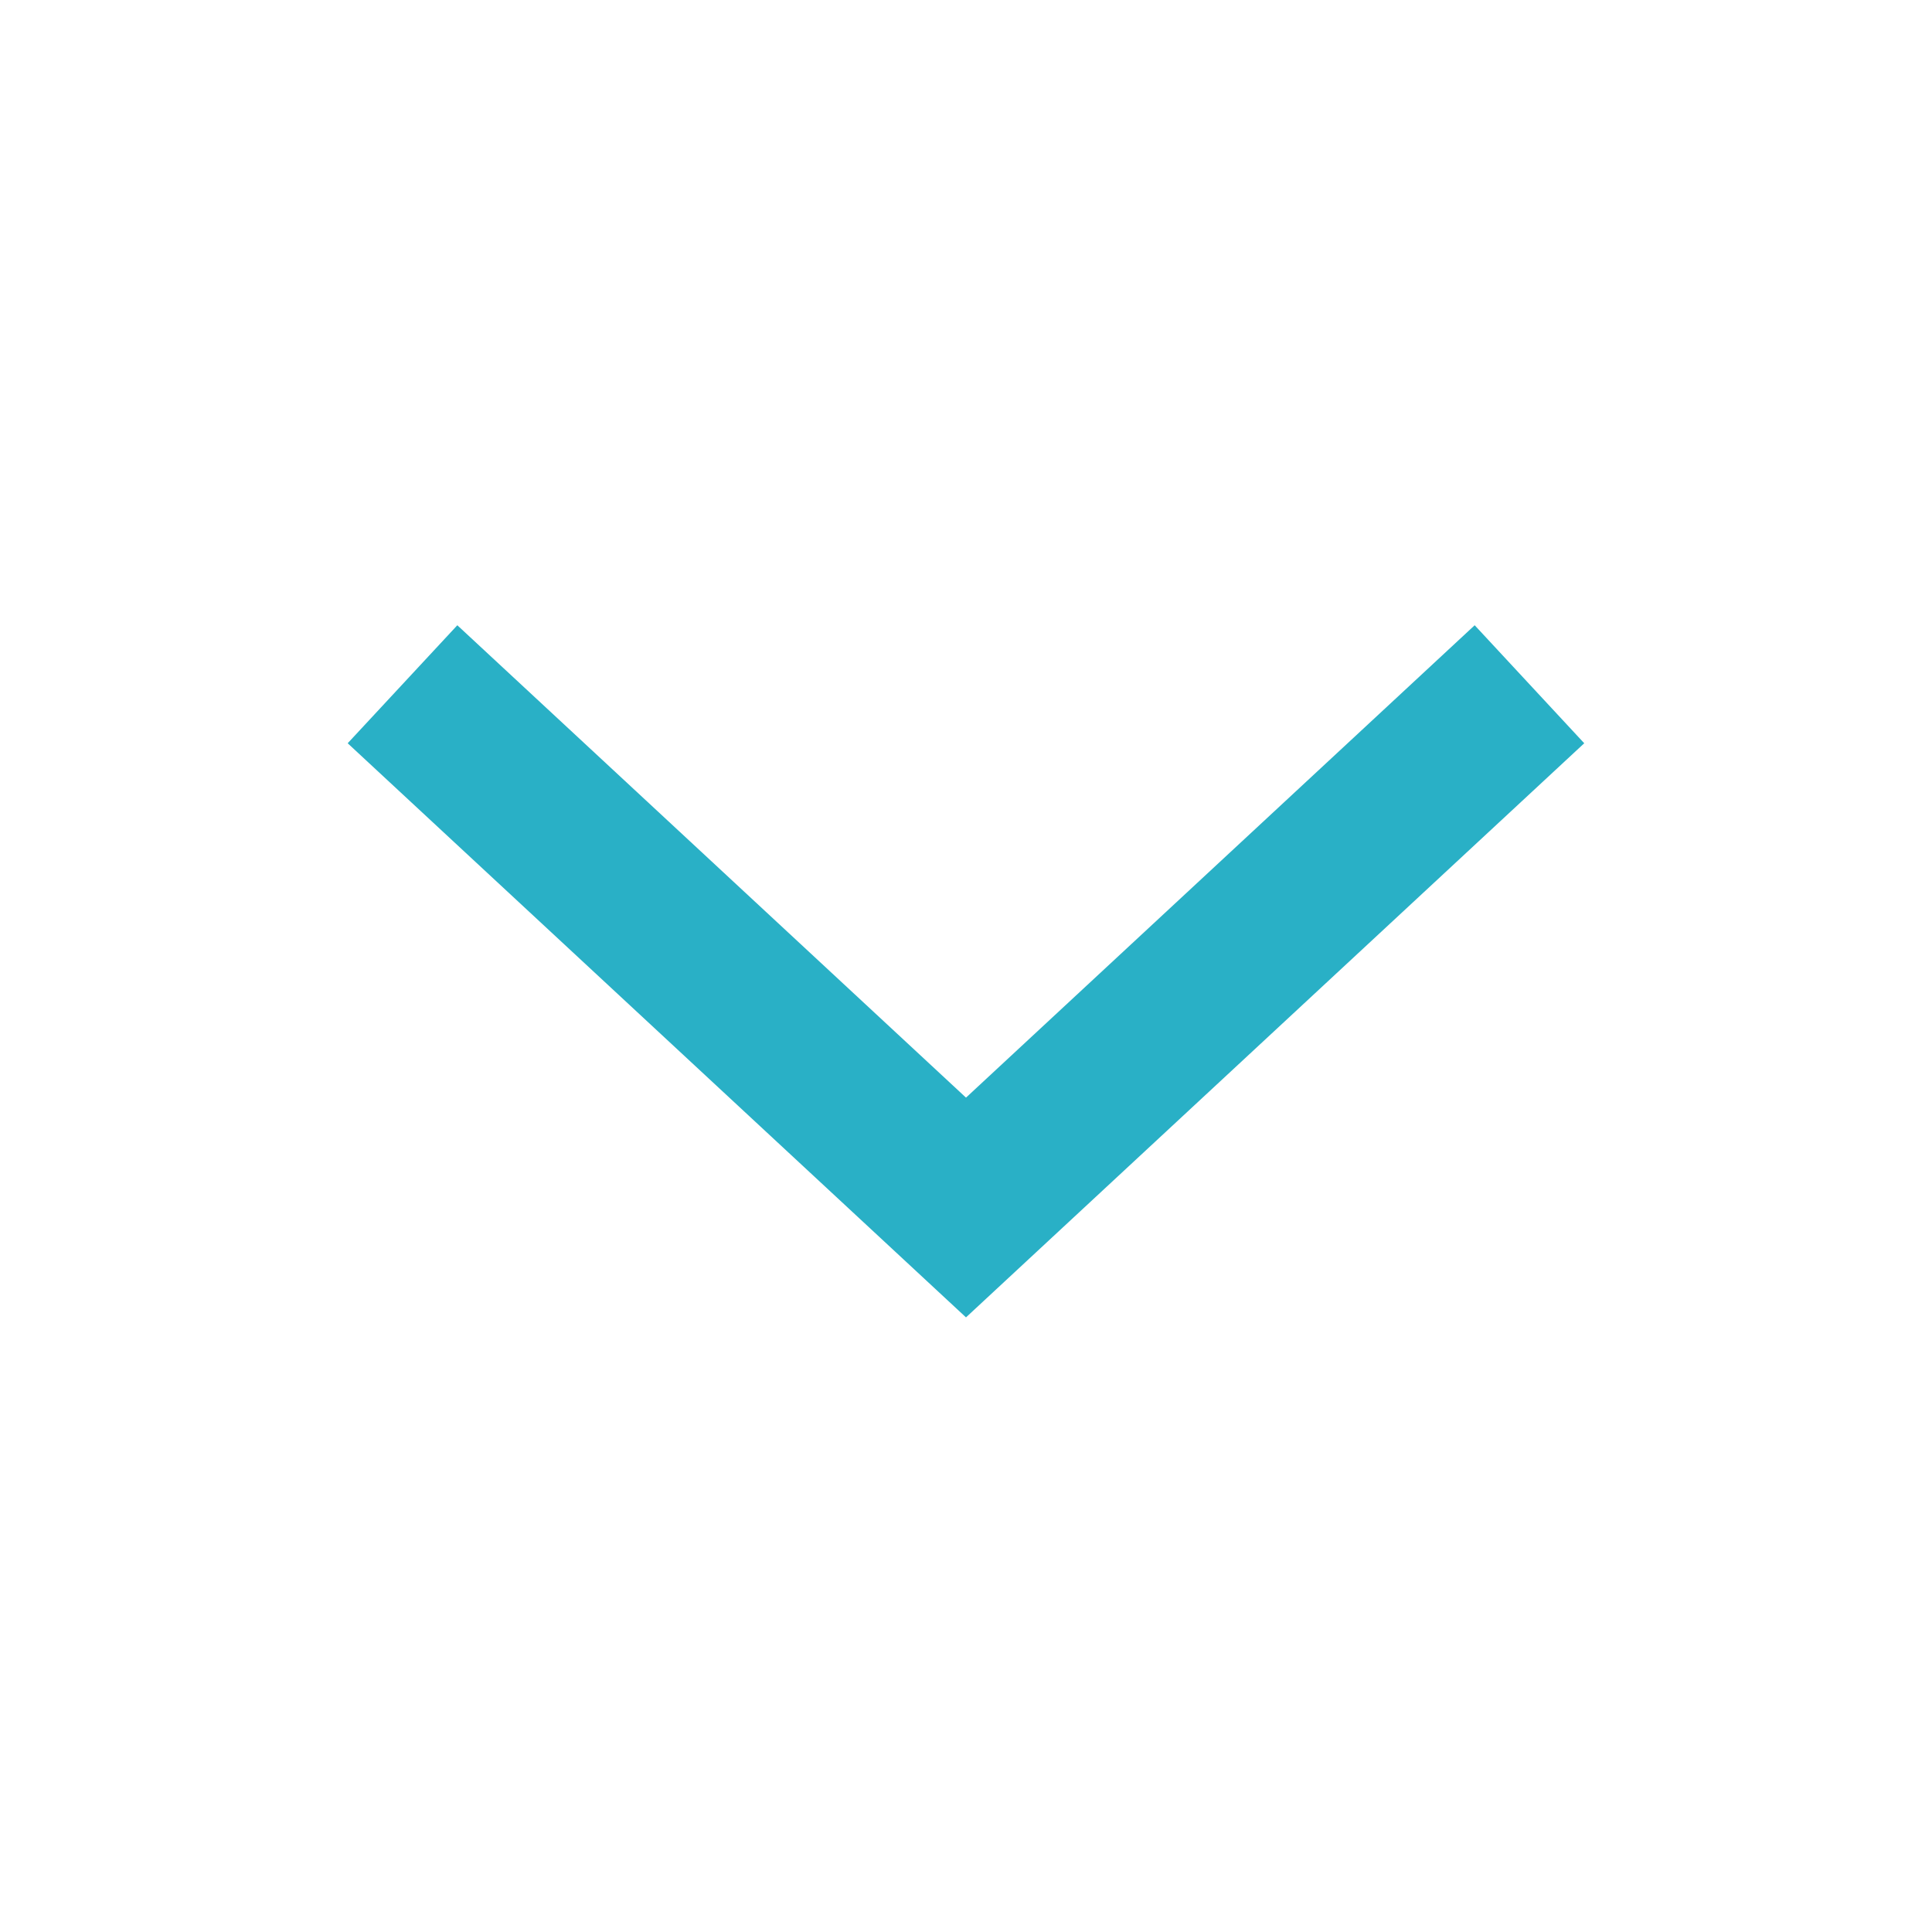 <?xml version="1.0" encoding="UTF-8" standalone="no"?><!DOCTYPE svg PUBLIC "-//W3C//DTD SVG 1.1//EN" "http://www.w3.org/Graphics/SVG/1.1/DTD/svg11.dtd"><svg width="100%" height="100%" viewBox="0 0 100 100" version="1.1" xmlns="http://www.w3.org/2000/svg" xmlns:xlink="http://www.w3.org/1999/xlink" xml:space="preserve" xmlns:serif="http://www.serif.com/" style="fill-rule:evenodd;clip-rule:evenodd;stroke-linejoin:round;stroke-miterlimit:2;"><g id="ic-arrow-down"><g id="ic-arrow-drop-down"><g id="Group_8822"><path id="Path_18879" d="M50,68.188l-32.004,-29.717l5.675,-6.108l26.329,24.45l26.329,-24.45l5.671,6.108l-32,29.716Z" style="fill:#29b0c6;"/></g><path id="Rectangle_4407" d="M0,0l100,0l0,100l-100,0l0,-100Z" style="fill:none;"/></g></g></svg>